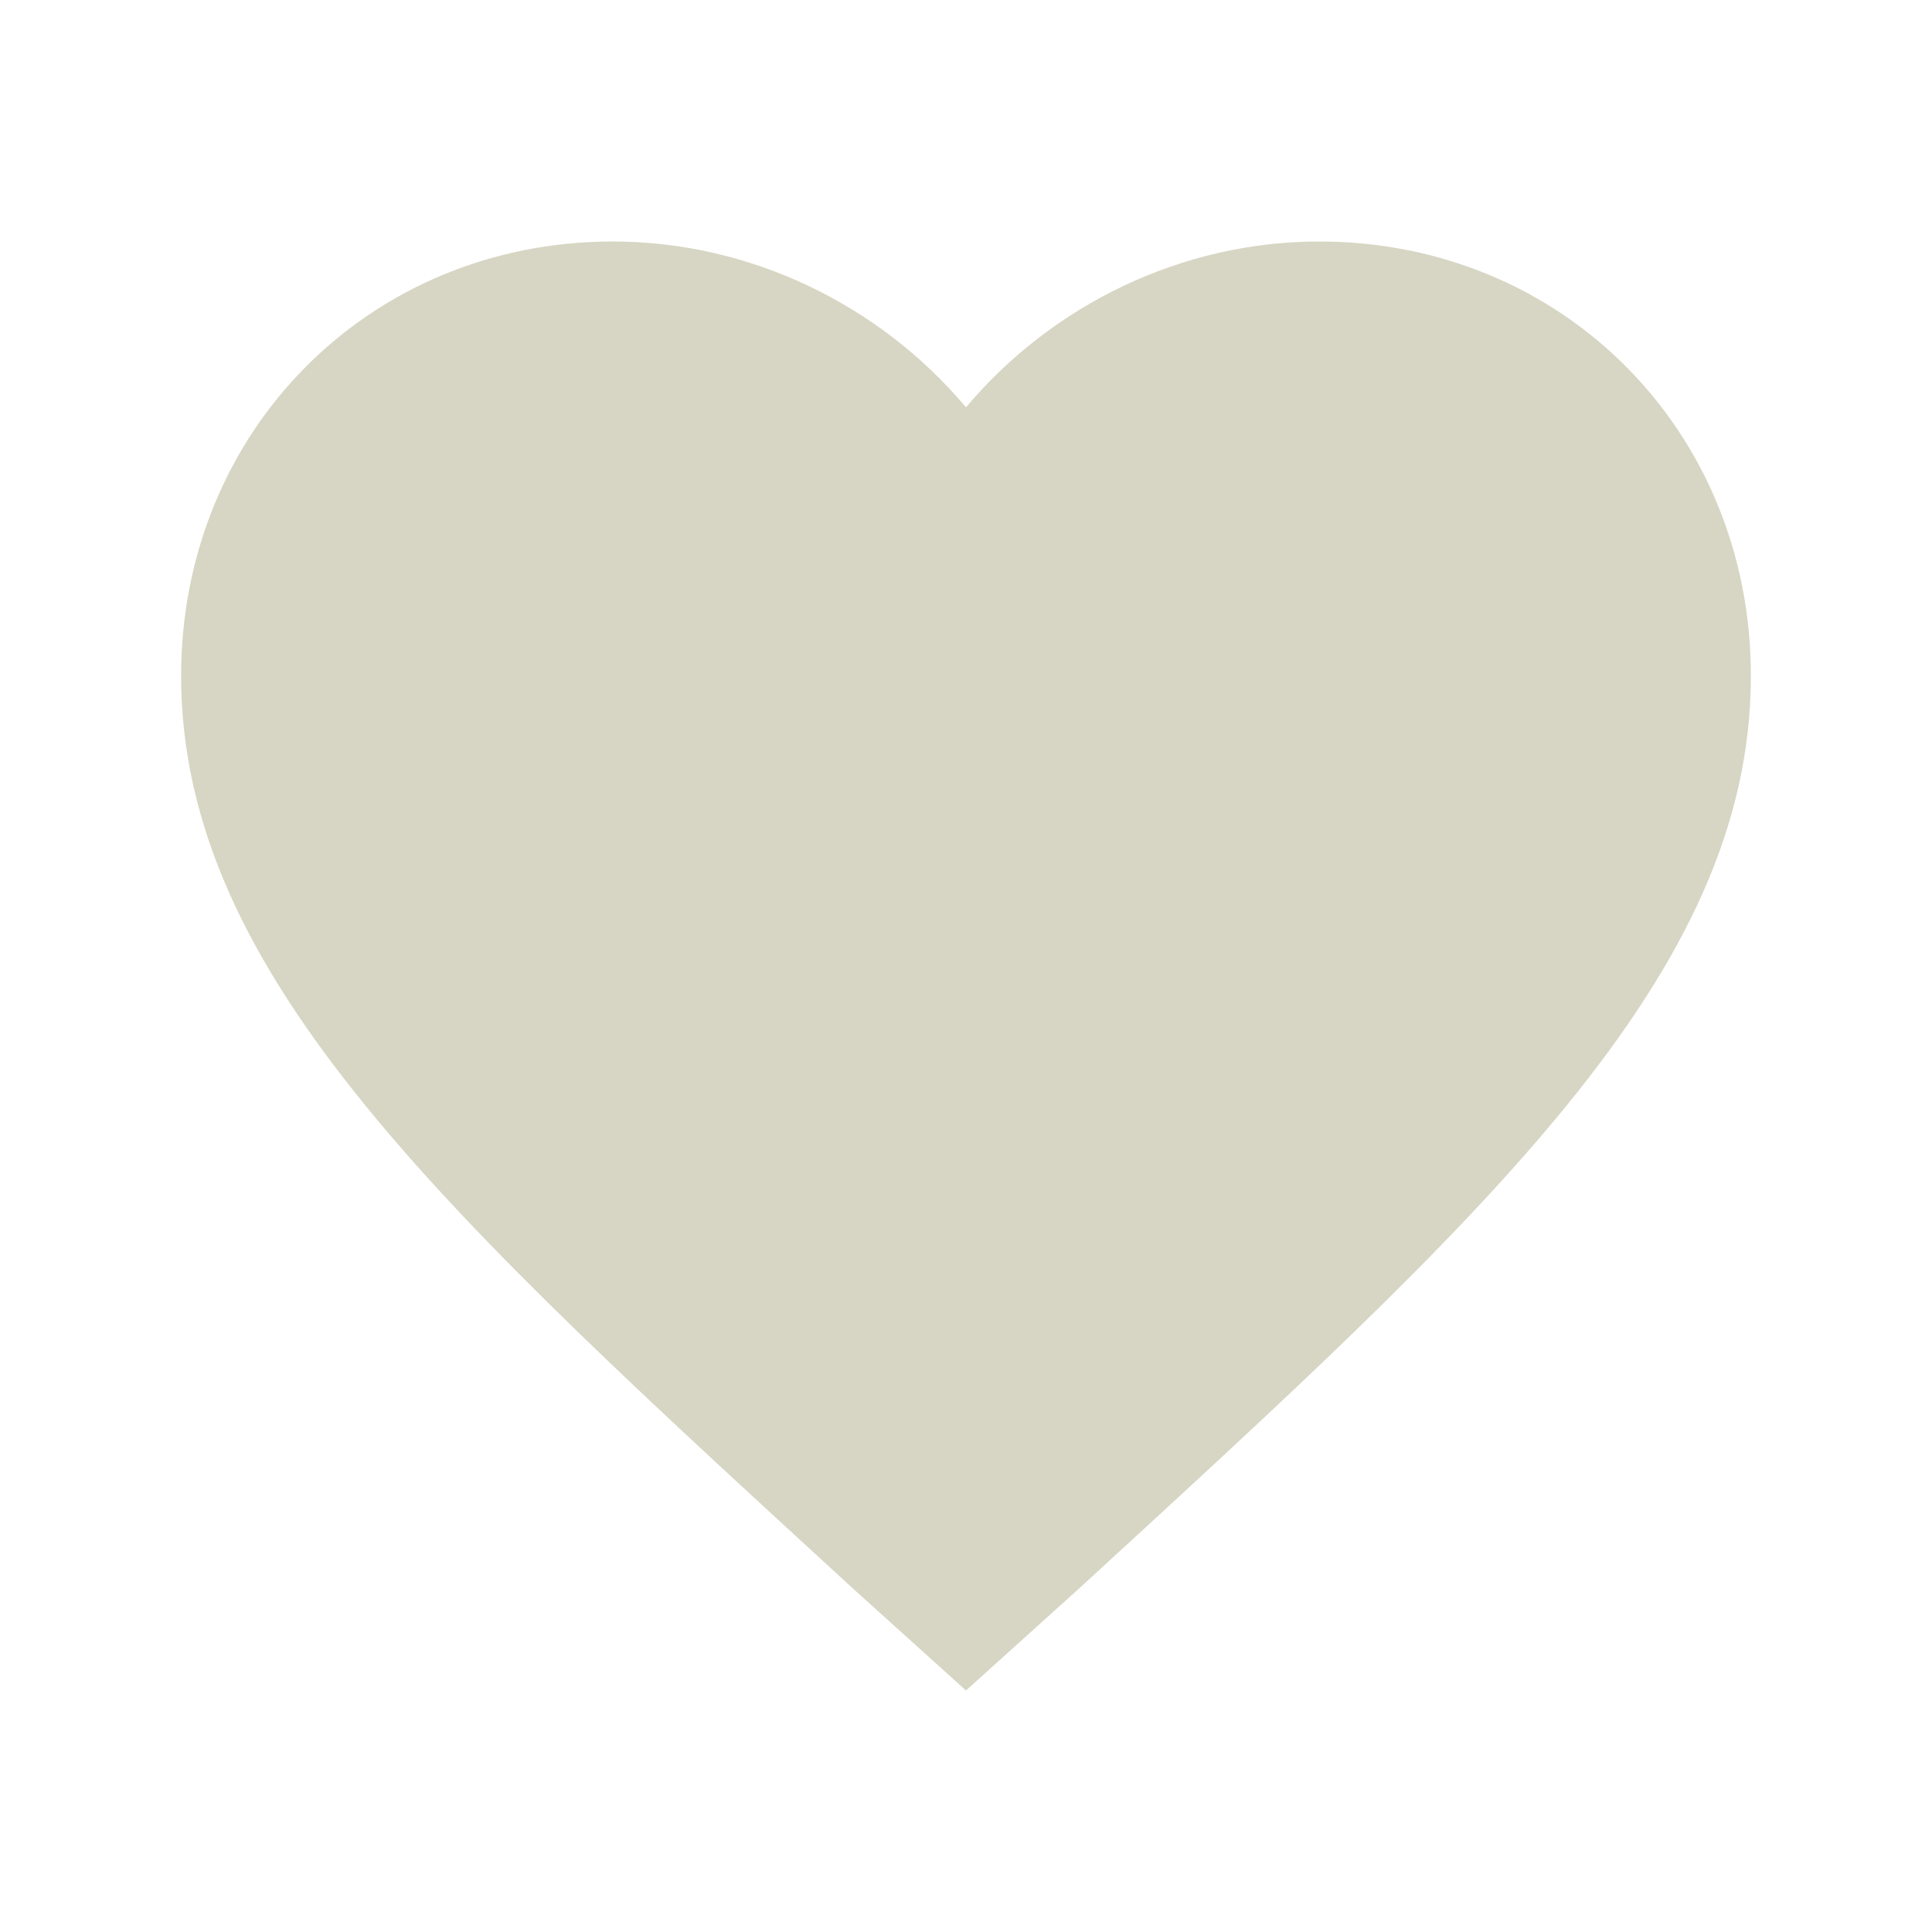 <svg class="sc-bdVaJa fUuvxv cv-module--icon--3VCzL" fill="#D7D6C4" width="22px" height="22px" viewBox="0 0 1024 1024" rotate="0"><path d="M512 896l-60.328-54.422c-214.236-196.694-355.672-324.358-355.672-483.388 0-129.748 99.836-230.19 228.8-230.19 72.798 0 141.434 33.484 187.2 87.894 45.764-54.41 114.398-87.894 187.2-87.894 128.964 0 228.8 100.442 228.8 230.19 0 159.032-141.438 286.696-355.672 483.388l-60.328 54.422z"></path></svg>
